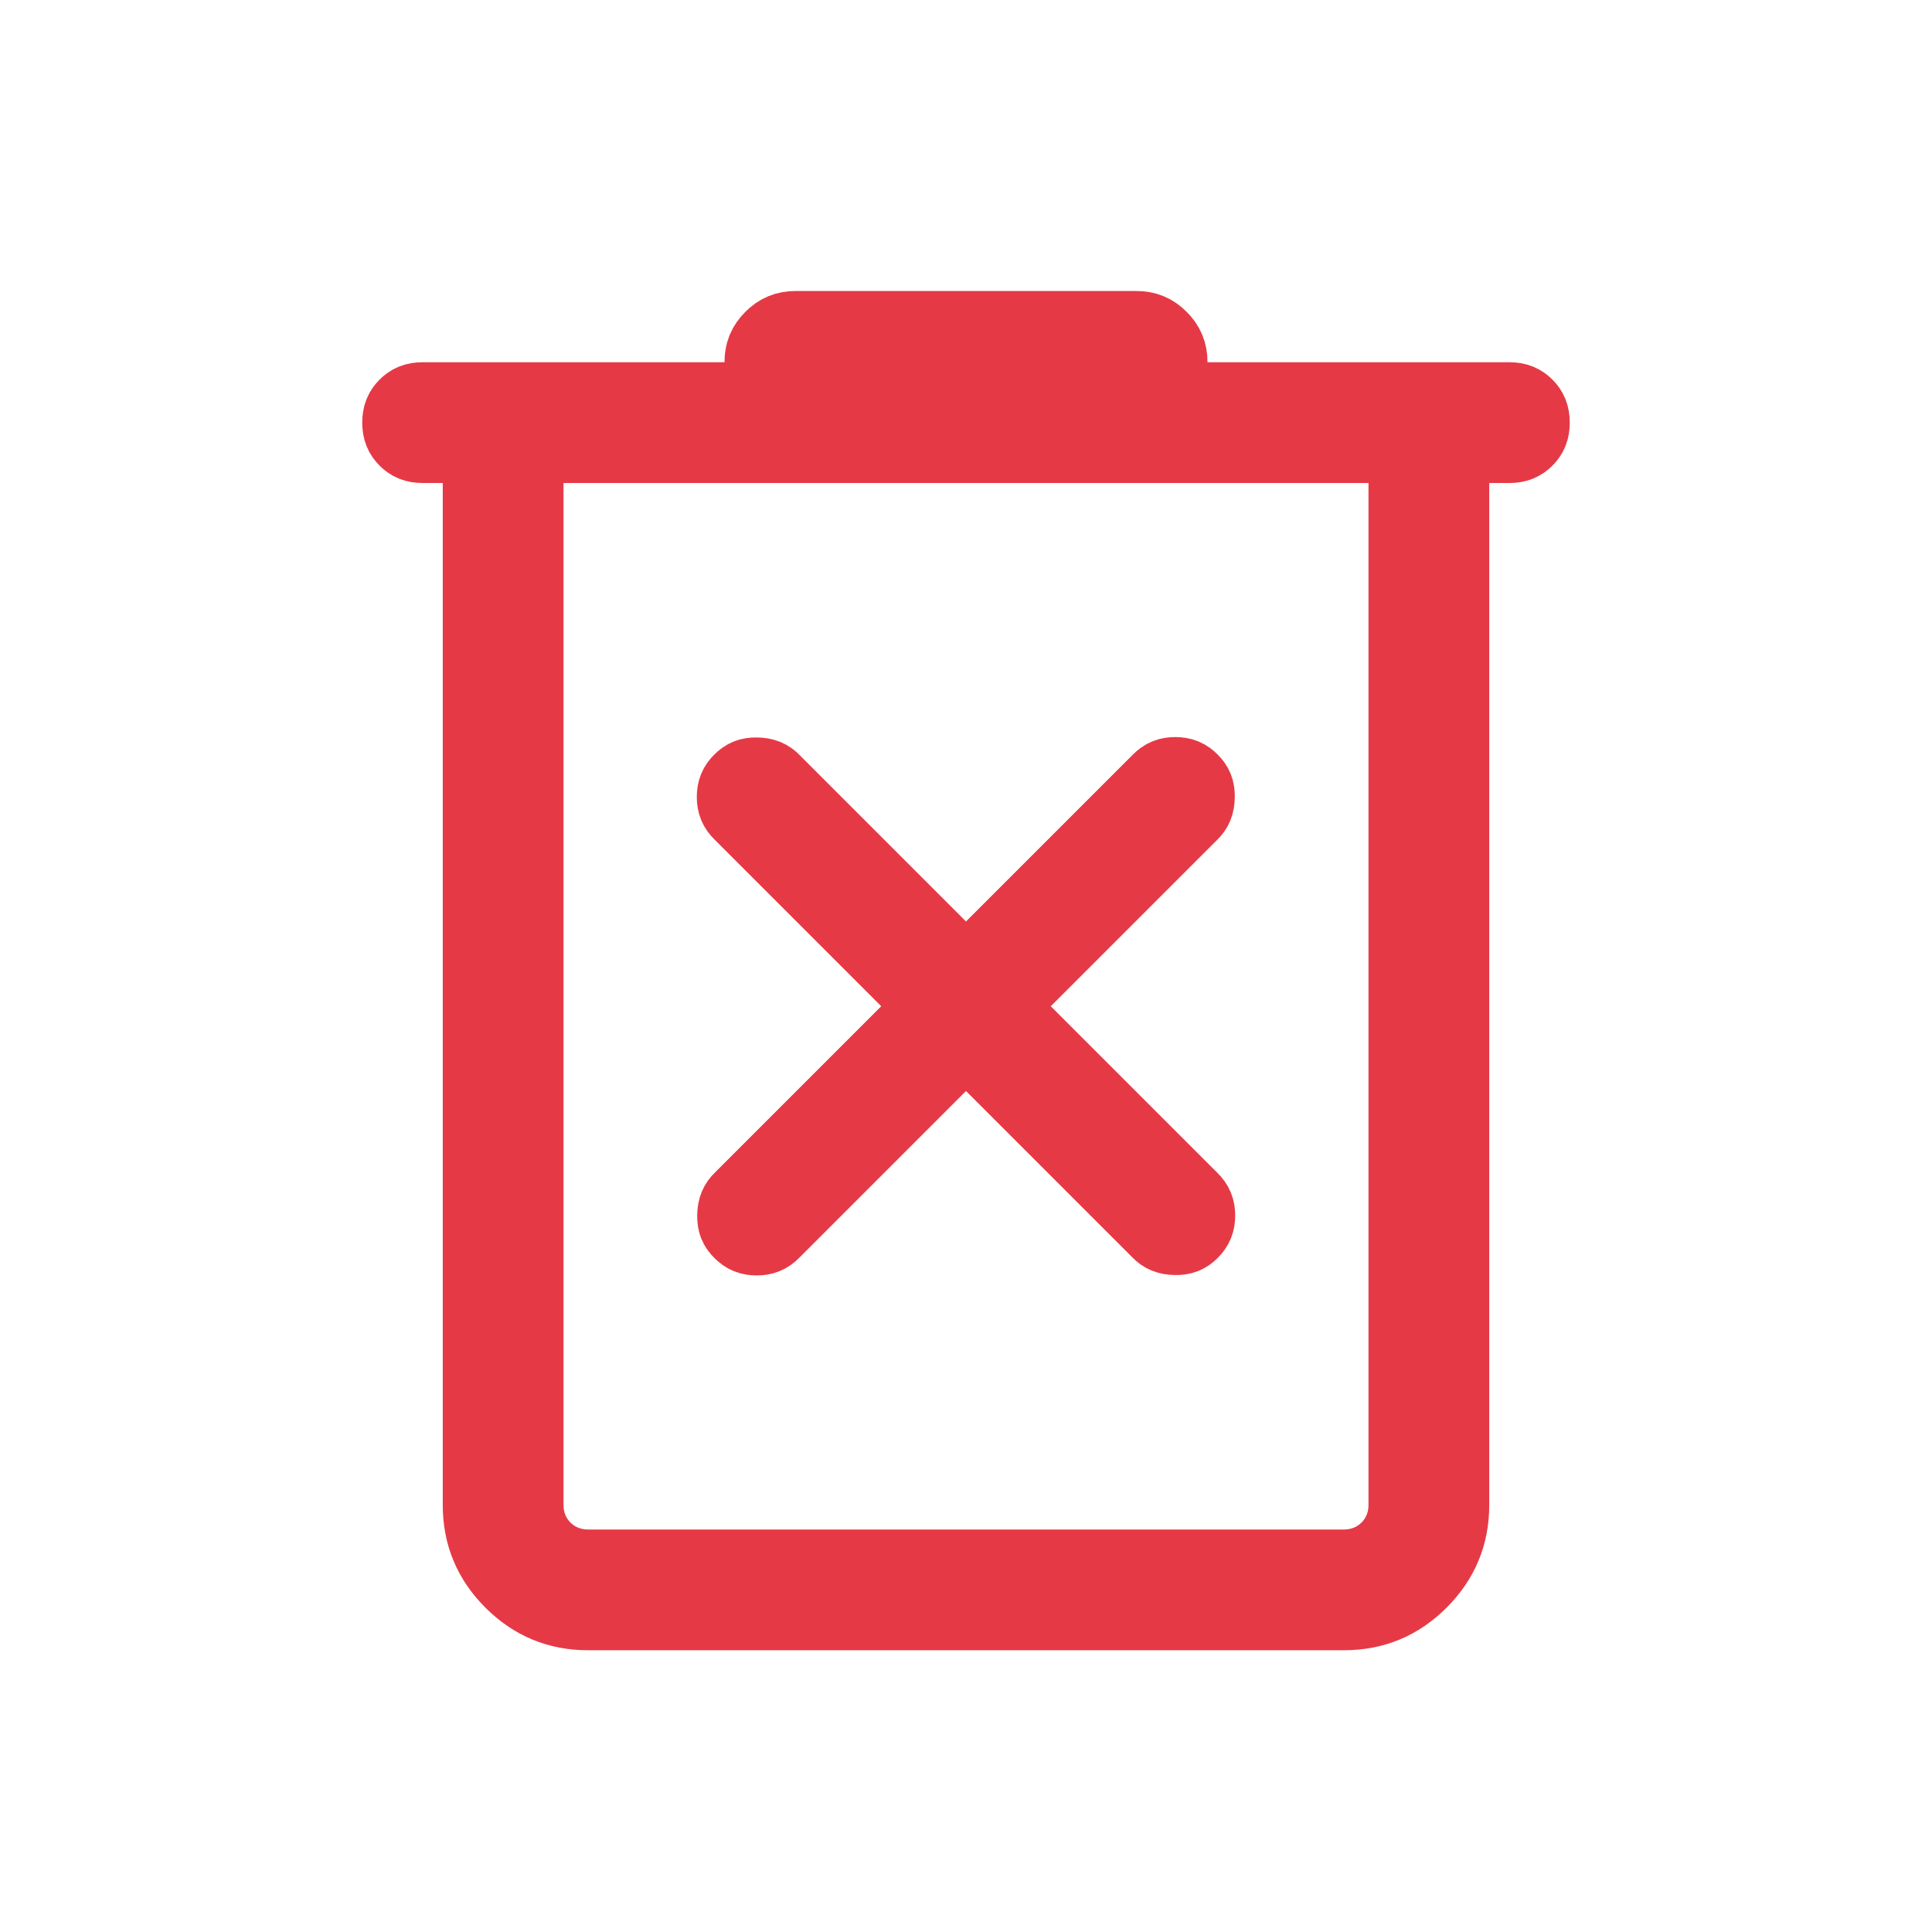 <svg width="24" height="24" viewBox="0 0 24 24" fill="none" xmlns="http://www.w3.org/2000/svg">
<mask id="mask0_8_32" style="mask-type:alpha" maskUnits="userSpaceOnUse" x="0" y="0" width="24" height="24">
<rect width="24" height="24" fill="#D9D9D9"/>
</mask>
<g mask="url(#mask0_8_32)">
<path d="M6.383 19.617L6.383 19.617C6.124 19.357 6 19.058 6 18.692V6V5.5H5.5H5.25C5.163 5.5 5.114 5.476 5.069 5.431L5.069 5.431C5.024 5.386 5 5.337 5 5.25C5 5.163 5.024 5.114 5.069 5.069L5.069 5.069C5.114 5.024 5.163 5 5.25 5H9H9.5V4.5C9.5 4.387 9.534 4.306 9.612 4.228C9.69 4.149 9.772 4.115 9.885 4.115H14.115C14.228 4.115 14.31 4.149 14.388 4.228C14.466 4.306 14.5 4.387 14.5 4.5V5H15H18.75C18.837 5 18.886 5.024 18.931 5.069L18.931 5.069C18.976 5.114 19 5.163 19 5.25C19 5.337 18.976 5.386 18.931 5.431L18.931 5.431C18.886 5.476 18.837 5.5 18.75 5.5H18.5H18V6V18.692C18 19.058 17.876 19.357 17.617 19.617L17.617 19.617C17.357 19.876 17.058 20 16.692 20H7.308C6.942 20 6.643 19.876 6.383 19.617ZM17.5 6V5.5H17H7H6.5V6V18.692C6.5 18.9 6.572 19.106 6.733 19.267C6.894 19.428 7.1 19.5 7.308 19.5H16.692C16.9 19.5 17.106 19.428 17.267 19.267C17.428 19.106 17.5 18.9 17.5 18.692V6ZM12.354 13.2L12 12.847L11.646 13.2L9.573 15.273L9.573 15.273C9.523 15.324 9.475 15.344 9.4 15.344C9.325 15.344 9.277 15.324 9.227 15.273L9.227 15.273C9.18 15.227 9.159 15.181 9.161 15.103L9.161 15.103C9.162 15.013 9.187 14.966 9.227 14.927L9.227 14.927L11.3 12.854L11.653 12.5L11.3 12.146L9.227 10.073L9.227 10.073C9.176 10.023 9.156 9.975 9.156 9.9C9.156 9.825 9.176 9.777 9.227 9.727L9.227 9.727C9.273 9.68 9.319 9.659 9.397 9.661L9.397 9.661C9.487 9.662 9.534 9.687 9.573 9.727L9.573 9.727L11.646 11.8L12 12.153L12.354 11.8L14.427 9.727L14.427 9.727C14.477 9.676 14.525 9.656 14.6 9.656C14.675 9.656 14.723 9.676 14.773 9.727L14.773 9.727C14.82 9.773 14.841 9.819 14.839 9.897L14.839 9.897C14.838 9.987 14.813 10.034 14.773 10.073L14.773 10.073L12.7 12.146L12.347 12.5L12.7 12.854L14.773 14.927L14.773 14.927C14.824 14.977 14.844 15.025 14.844 15.1C14.844 15.175 14.824 15.223 14.773 15.273L14.773 15.273C14.727 15.32 14.681 15.341 14.603 15.339L14.603 15.339C14.513 15.338 14.466 15.313 14.427 15.273L14.427 15.273L12.354 13.2Z" fill="#E63946" stroke="#E63946"/>
</g>
</svg>
